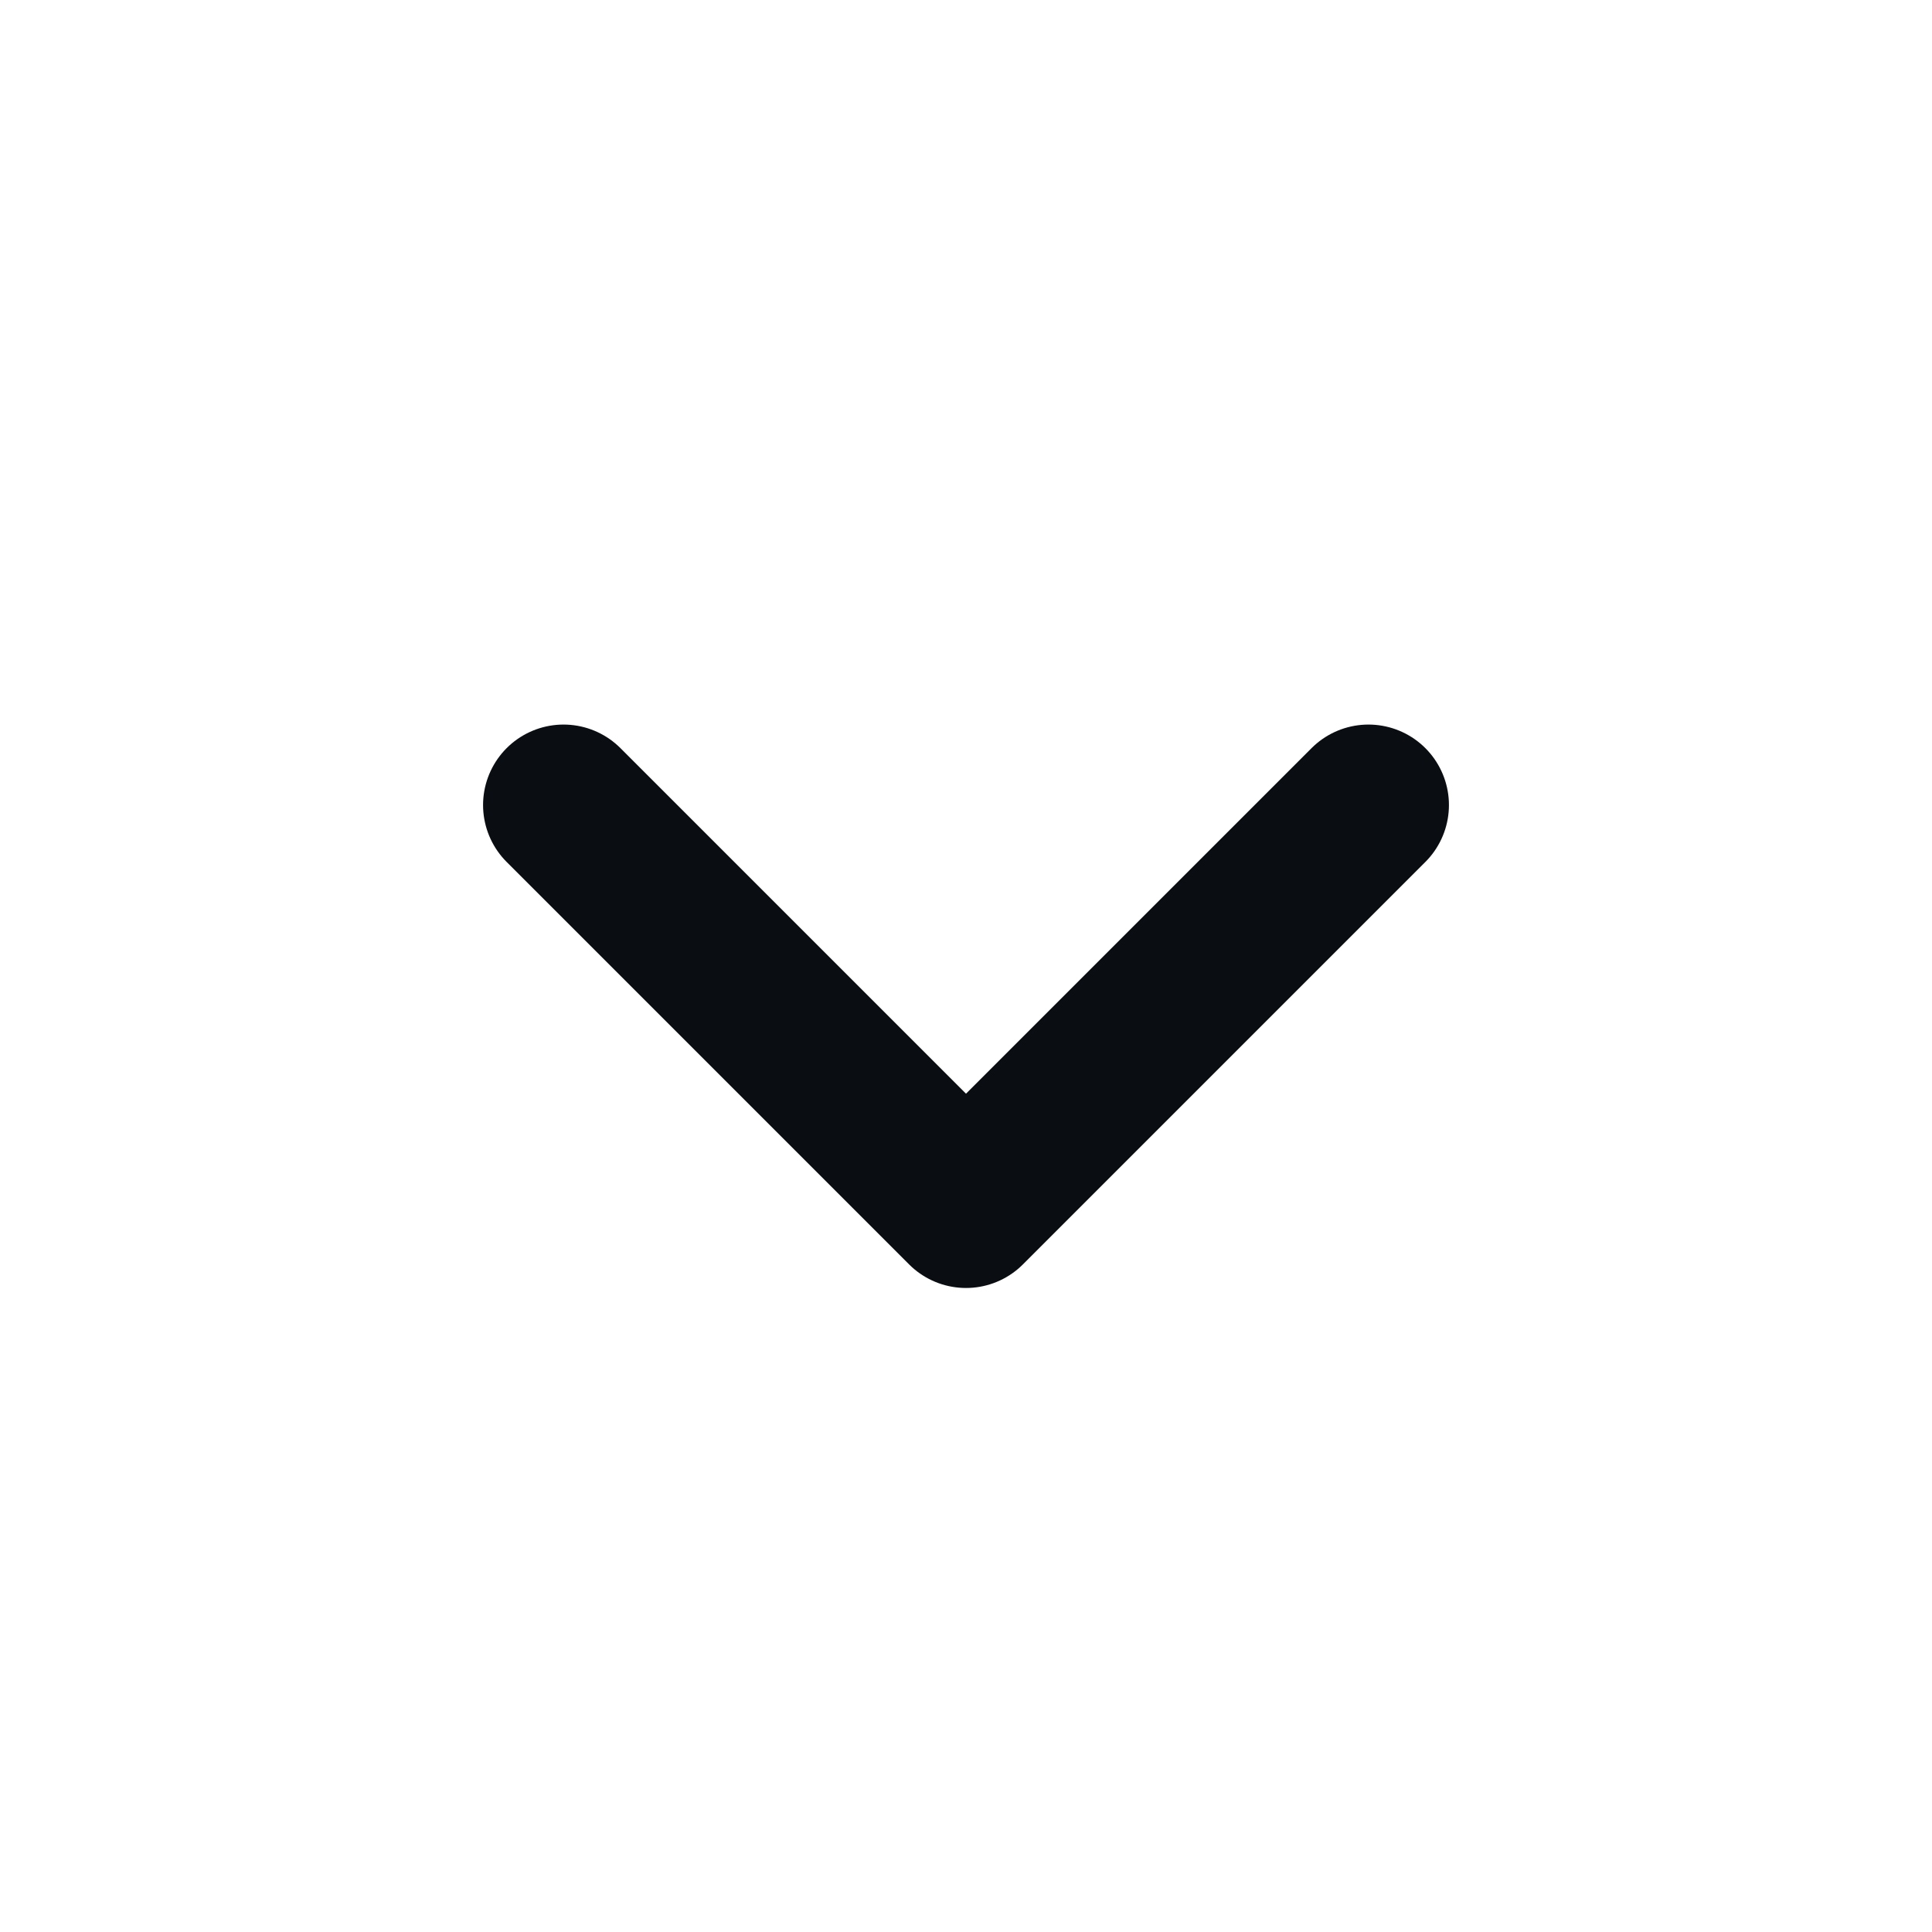 <svg width="16" height="16" viewBox="0 0 16 16" fill="none" xmlns="http://www.w3.org/2000/svg">
<path d="M4.667 6.667L8 10L11.333 6.667" stroke="#0A0D12" stroke-width="1.333" stroke-linecap="round" stroke-linejoin="round"/>
</svg>
